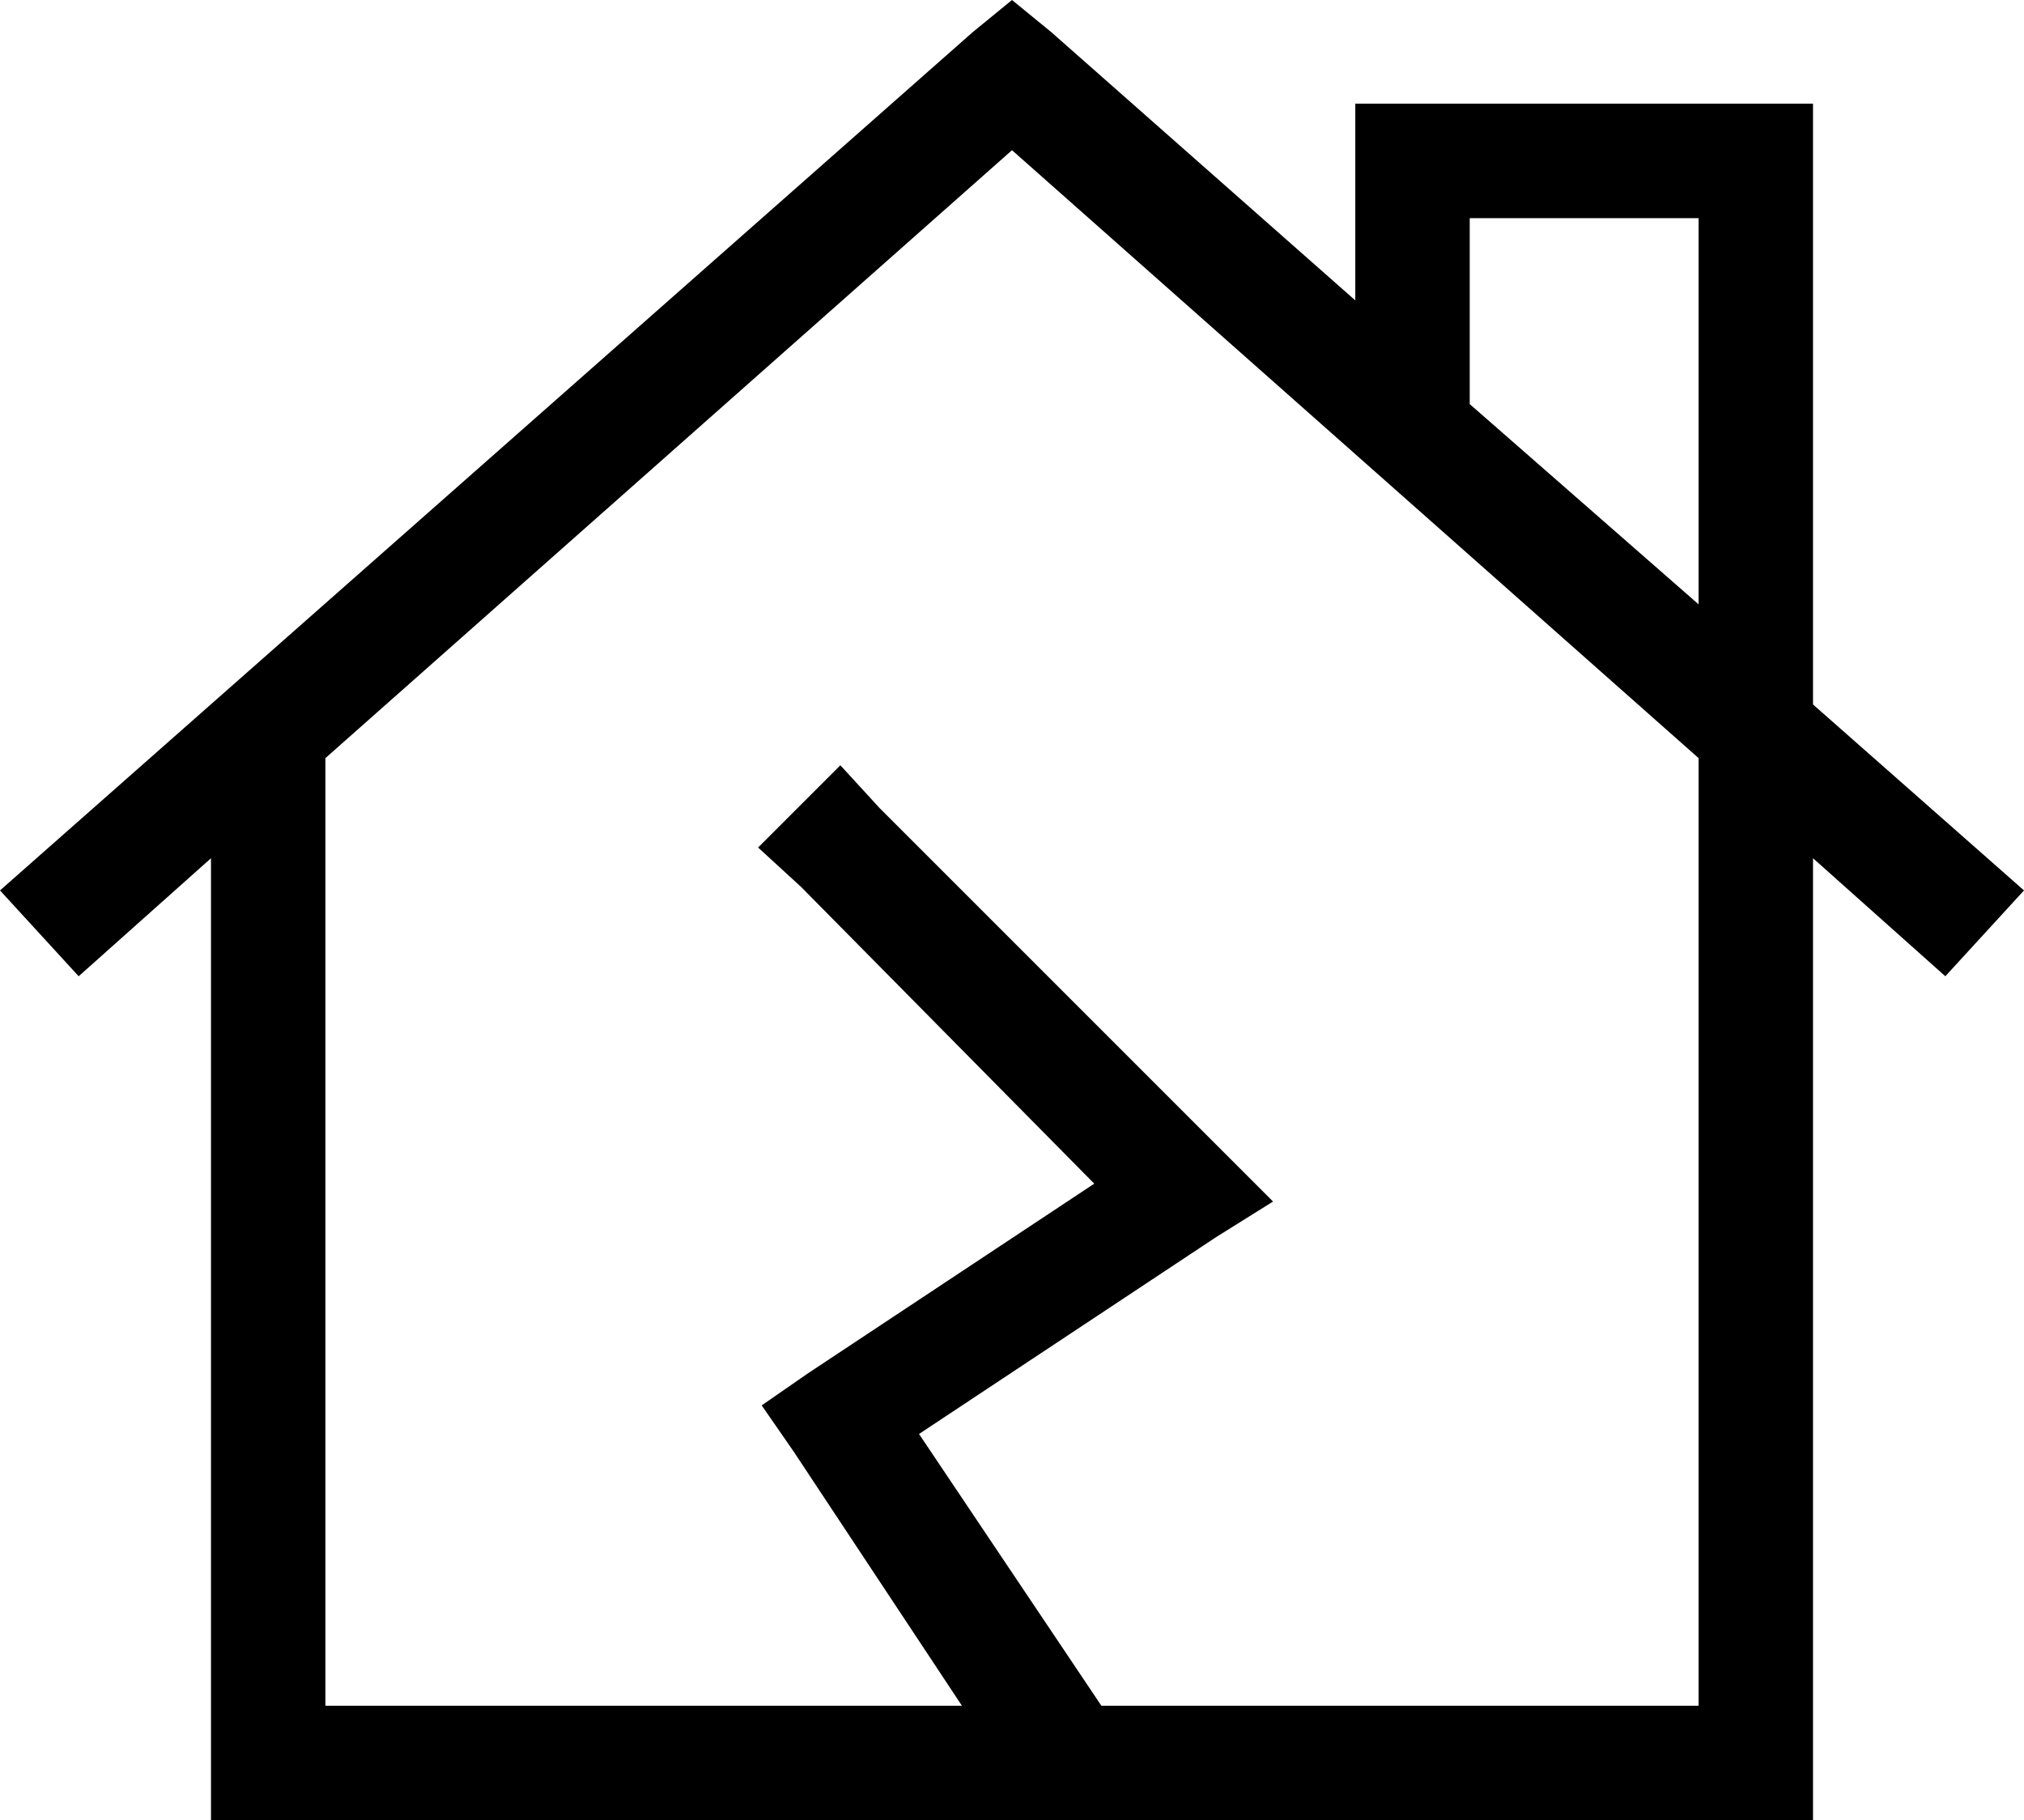 <svg viewBox="0 0 566 509">
  <path
    d="M 283 0 L 294 9 L 379 84 L 379 45 L 379 29 L 395 29 L 491 29 L 507 29 L 507 45 L 507 197 L 507 197 L 566 249 L 544 273 L 507 240 L 507 493 L 507 509 L 491 509 L 75 509 L 59 509 L 59 493 L 59 240 L 22 273 L 0 249 L 272 9 L 283 0 L 283 0 Z M 475 169 L 475 61 L 411 61 L 411 113 L 475 169 L 475 169 Z M 91 212 L 91 477 L 269 477 L 222 406 L 213 393 L 226 384 L 306 331 L 224 248 L 212 237 L 235 214 L 246 226 L 342 322 L 356 336 L 340 346 L 257 401 L 308 477 L 475 477 L 475 212 L 283 42 L 91 212 L 91 212 Z"
  />
</svg>
